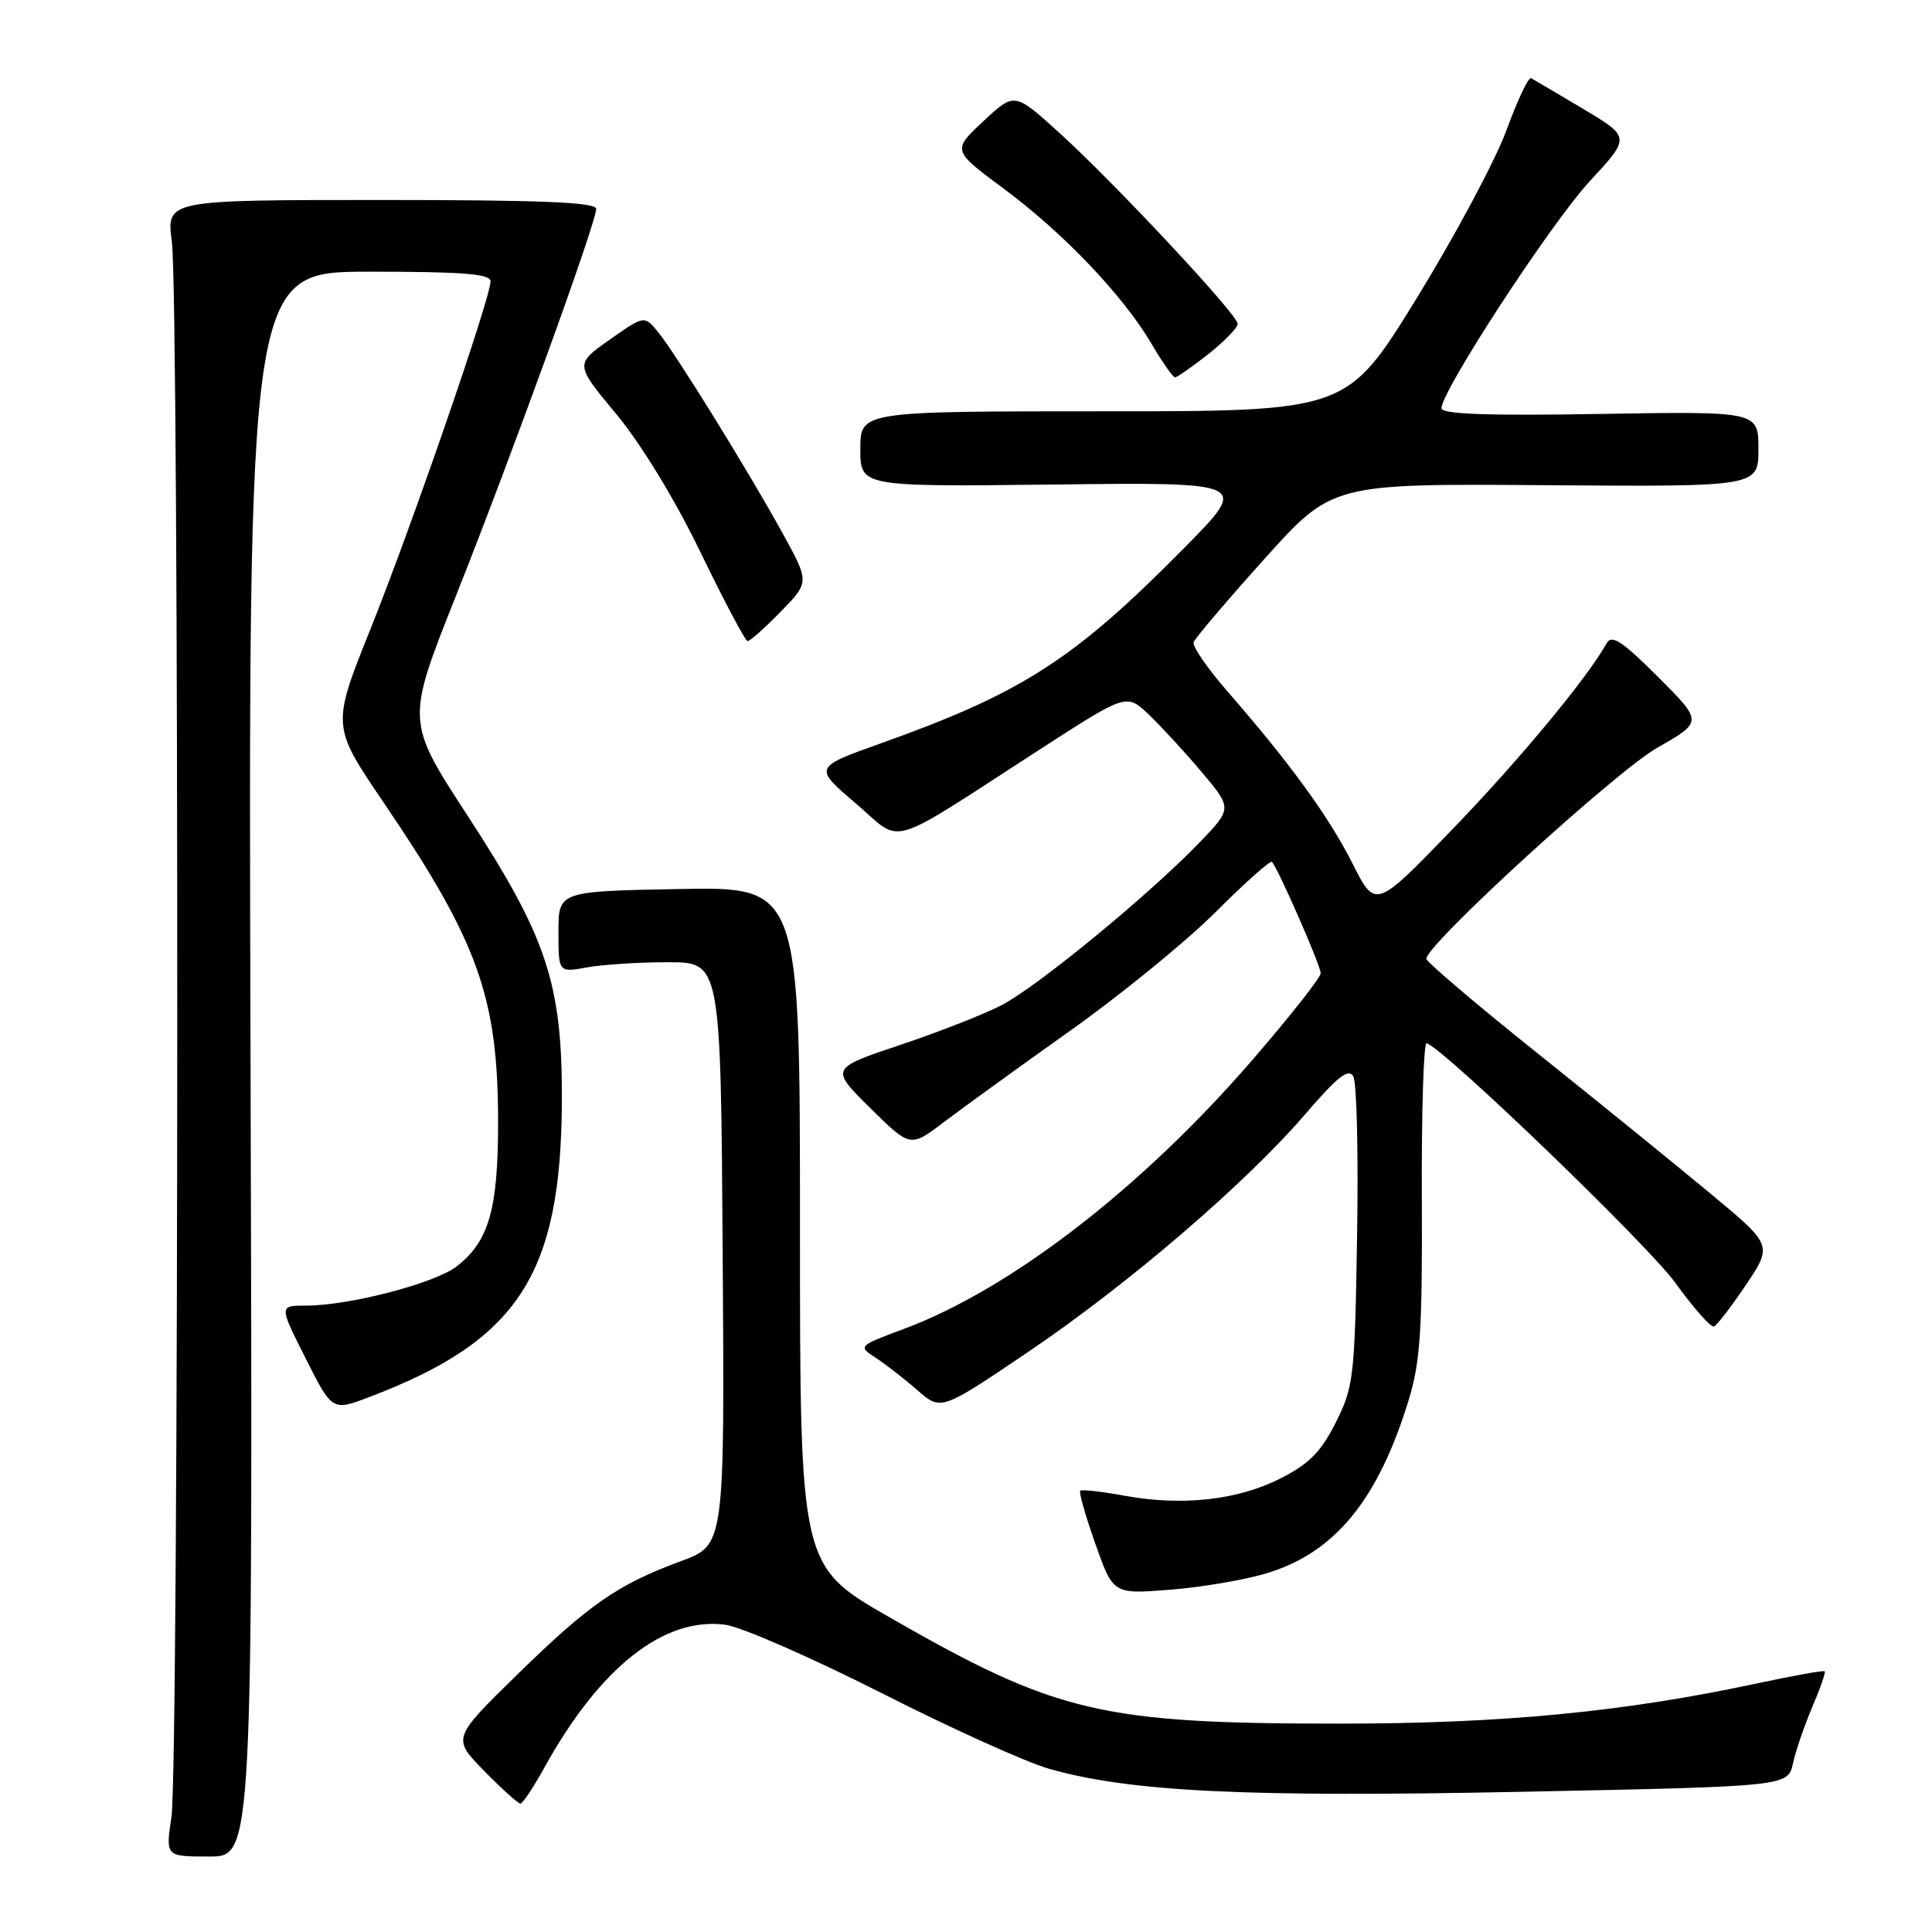 <?xml version="1.0" encoding="UTF-8" standalone="no"?>
<!DOCTYPE svg PUBLIC "-//W3C//DTD SVG 1.1//EN" "http://www.w3.org/Graphics/SVG/1.1/DTD/svg11.dtd" >
<svg xmlns="http://www.w3.org/2000/svg" xmlns:xlink="http://www.w3.org/1999/xlink" version="1.1" viewBox="0 0 256 256">
 <g >
 <path fill="currentColor"
d=" M 33.20 141.00 C 32.89 36.00 32.89 36.00 48.95 36.00 C 61.35 36.00 65.00 36.29 65.00 37.28 C 65.00 39.48 54.51 69.85 49.09 83.35 C 43.94 96.19 43.94 96.19 50.84 106.35 C 63.37 124.80 66.00 132.14 66.00 148.74 C 66.00 160.20 64.79 164.45 60.57 167.76 C 57.70 170.03 46.32 173.00 40.54 173.00 C 36.97 173.00 36.97 173.00 40.50 179.99 C 44.02 186.99 44.02 186.99 49.00 185.09 C 68.65 177.63 74.34 168.88 74.45 146.00 C 74.52 130.36 72.51 124.27 61.93 108.04 C 53.81 95.57 53.81 95.57 60.38 79.04 C 67.78 60.43 79.00 29.49 79.00 27.68 C 79.00 26.80 71.79 26.50 50.52 26.50 C 22.04 26.50 22.04 26.50 22.77 32.00 C 23.76 39.43 23.71 234.13 22.72 240.75 C 21.93 246.00 21.93 246.00 27.72 246.00 C 33.50 246.00 33.50 246.00 33.20 141.00 Z  M 72.12 234.24 C 79.47 220.93 87.99 214.20 96.12 215.29 C 98.23 215.57 107.50 219.63 116.73 224.30 C 125.95 228.98 135.97 233.51 139.00 234.37 C 149.69 237.42 165.06 238.17 201.70 237.42 C 236.90 236.71 236.90 236.71 237.58 233.65 C 237.95 231.96 239.11 228.59 240.15 226.15 C 241.20 223.71 241.93 221.60 241.78 221.46 C 241.62 221.31 237.68 222.02 233.00 223.02 C 215.30 226.83 199.15 228.39 177.50 228.39 C 145.93 228.39 140.01 227.00 117.93 214.34 C 106.00 207.50 106.00 207.50 106.00 162.50 C 106.00 117.50 106.00 117.50 90.00 117.80 C 74.00 118.10 74.00 118.10 74.00 123.48 C 74.00 128.87 74.00 128.87 77.75 128.19 C 79.81 127.81 84.65 127.50 88.50 127.50 C 95.50 127.50 95.50 127.50 95.76 166.11 C 96.02 204.72 96.02 204.72 90.26 206.85 C 81.85 209.95 78.11 212.54 68.52 221.91 C 59.91 230.33 59.91 230.33 64.16 234.66 C 66.50 237.05 68.66 238.99 68.96 238.99 C 69.26 238.98 70.68 236.84 72.12 234.24 Z  M 167.76 208.49 C 176.86 205.77 182.59 198.79 186.66 185.50 C 188.21 180.44 188.48 176.24 188.40 158.72 C 188.35 147.29 188.64 138.06 189.04 138.22 C 191.65 139.22 218.32 164.93 221.95 169.93 C 224.38 173.29 226.70 175.92 227.10 175.77 C 227.50 175.62 229.41 173.14 231.35 170.25 C 234.87 164.99 234.87 164.99 226.69 158.19 C 222.18 154.44 211.86 146.07 203.75 139.58 C 195.64 133.10 189.00 127.45 189.00 127.04 C 189.00 125.14 214.14 102.18 219.61 99.07 C 225.64 95.64 225.64 95.64 219.69 89.69 C 214.94 84.94 213.56 84.04 212.89 85.24 C 210.29 89.89 201.24 100.79 192.38 109.96 C 182.25 120.44 182.25 120.44 179.22 114.43 C 176.07 108.19 170.96 101.16 162.66 91.63 C 159.99 88.57 157.97 85.63 158.16 85.10 C 158.35 84.57 162.55 79.62 167.50 74.11 C 176.50 64.08 176.50 64.08 204.75 64.29 C 233.00 64.50 233.00 64.50 233.00 59.50 C 233.00 54.50 233.00 54.50 212.00 54.85 C 197.19 55.10 191.00 54.88 191.00 54.10 C 191.00 51.79 205.54 29.53 210.67 23.99 C 216.05 18.18 216.05 18.18 209.78 14.43 C 206.32 12.37 203.22 10.54 202.88 10.36 C 202.53 10.18 201.06 13.29 199.61 17.27 C 198.15 21.25 192.80 31.25 187.73 39.50 C 178.49 54.50 178.49 54.50 146.25 54.50 C 114.00 54.50 114.00 54.50 114.00 59.50 C 114.00 64.50 114.00 64.50 139.75 64.20 C 165.50 63.90 165.50 63.90 157.00 72.52 C 142.34 87.38 135.51 91.79 116.73 98.49 C 107.80 101.68 107.80 101.68 113.38 106.44 C 119.78 111.91 117.01 112.73 137.88 99.24 C 149.27 91.88 149.27 91.88 152.23 94.69 C 153.85 96.24 157.01 99.67 159.24 102.31 C 163.29 107.13 163.29 107.13 158.90 111.68 C 152.25 118.58 137.47 130.72 132.72 133.19 C 130.40 134.39 124.34 136.77 119.25 138.47 C 110.00 141.57 110.00 141.57 115.31 146.82 C 120.63 152.06 120.63 152.06 125.06 148.69 C 127.50 146.84 135.02 141.40 141.76 136.61 C 148.51 131.82 157.20 124.73 161.08 120.85 C 164.96 116.97 168.32 113.98 168.54 114.21 C 169.32 114.99 175.00 127.96 175.00 128.96 C 175.00 129.51 170.97 134.63 166.05 140.33 C 151.36 157.35 134.01 170.76 119.82 176.07 C 113.68 178.36 113.67 178.37 116.06 179.93 C 117.38 180.80 119.86 182.72 121.57 184.22 C 124.69 186.94 124.69 186.94 136.19 179.17 C 149.47 170.20 165.08 156.80 173.00 147.58 C 177.22 142.66 178.69 141.51 179.32 142.63 C 179.78 143.43 180.00 152.96 179.82 163.79 C 179.52 182.48 179.37 183.76 177.00 188.48 C 175.04 192.38 173.46 193.98 169.67 195.90 C 164.00 198.78 156.66 199.59 149.00 198.19 C 145.97 197.63 143.34 197.34 143.14 197.53 C 142.94 197.73 143.84 200.89 145.14 204.56 C 147.50 211.24 147.50 211.24 155.00 210.65 C 159.12 210.33 164.87 209.36 167.76 208.49 Z  M 103.43 81.07 C 107.26 77.15 107.26 77.15 103.75 70.75 C 99.24 62.55 89.61 46.97 87.23 44.04 C 85.39 41.77 85.39 41.77 80.78 45.01 C 76.17 48.26 76.17 48.26 81.67 54.88 C 84.97 58.86 89.43 66.18 92.83 73.20 C 95.95 79.64 98.75 84.93 99.05 84.95 C 99.35 84.98 101.32 83.23 103.43 81.07 Z  M 160.11 46.92 C 162.25 45.22 164.00 43.42 164.00 42.91 C 164.00 41.69 147.61 24.15 140.25 17.49 C 134.42 12.22 134.42 12.22 130.29 16.07 C 126.16 19.93 126.16 19.93 133.04 25.03 C 140.94 30.89 148.88 39.23 152.61 45.60 C 154.03 48.02 155.42 50.00 155.70 50.00 C 155.98 50.00 157.96 48.61 160.11 46.92 Z "/>
</g>
</svg>